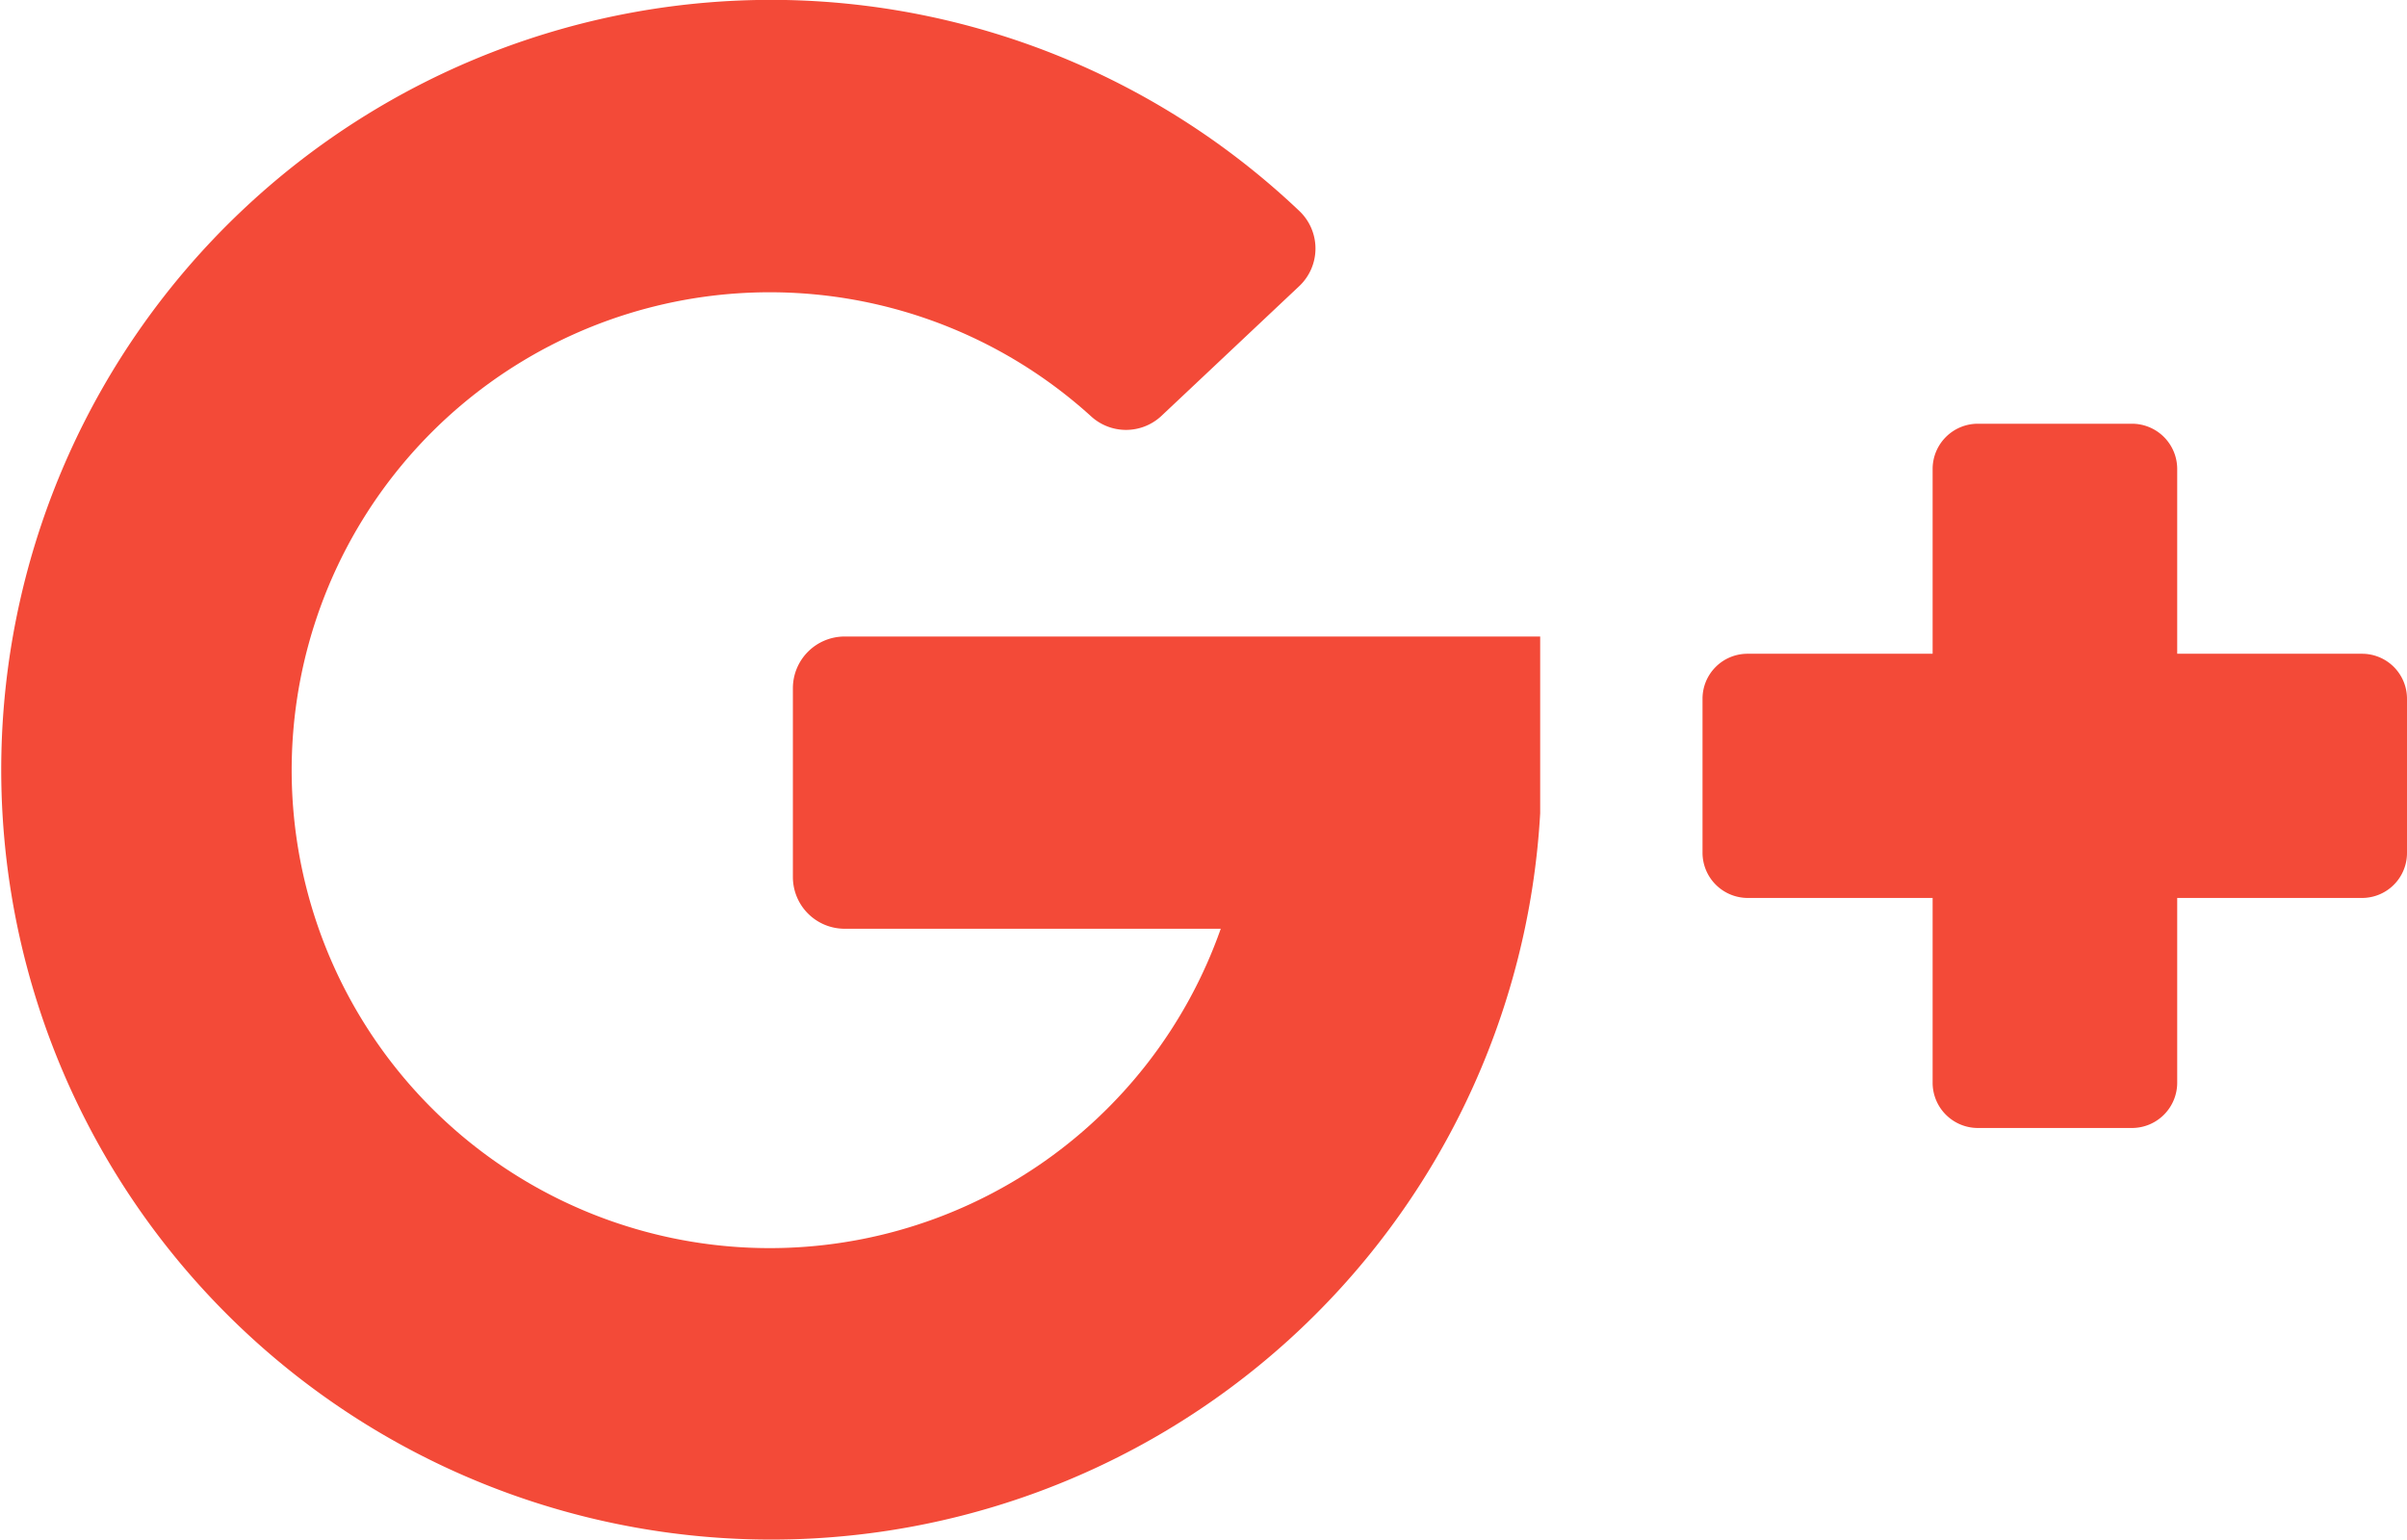 <svg xmlns="http://www.w3.org/2000/svg" viewBox="0 0 78.14 50"><defs><style>.cls-1{fill:#f34a38;}</style></defs><title>Zasób 74zak_</title><g id="Warstwa_2" data-name="Warstwa 2"><g id="Warstwa_1-2" data-name="Warstwa 1"><path class="cls-1" d="M27.42,30.16H39.63a15.52,15.52,0,1,1-4.22-16.65,1.68,1.68,0,0,0,2.29,0l4.48-4.22a1.68,1.68,0,0,0,0-2.44A24.93,24.93,0,0,0,25.5,0,25,25,0,1,0,50,26.41c0-.17,0-5.74,0-5.74H27.42a1.68,1.68,0,0,0-1.68,1.67v6.14A1.68,1.68,0,0,0,27.42,30.16Z"/><path class="cls-1" d="M70.68,21.23v-6a1.47,1.47,0,0,0-1.47-1.47h-5a1.47,1.47,0,0,0-1.47,1.47v6h-6a1.46,1.46,0,0,0-1.47,1.46v5a1.47,1.47,0,0,0,1.47,1.47h6v6a1.47,1.47,0,0,0,1.47,1.47h5a1.47,1.47,0,0,0,1.47-1.47v-6h6a1.46,1.46,0,0,0,1.46-1.47v-5a1.46,1.46,0,0,0-1.46-1.46Z"/></g></g></svg>